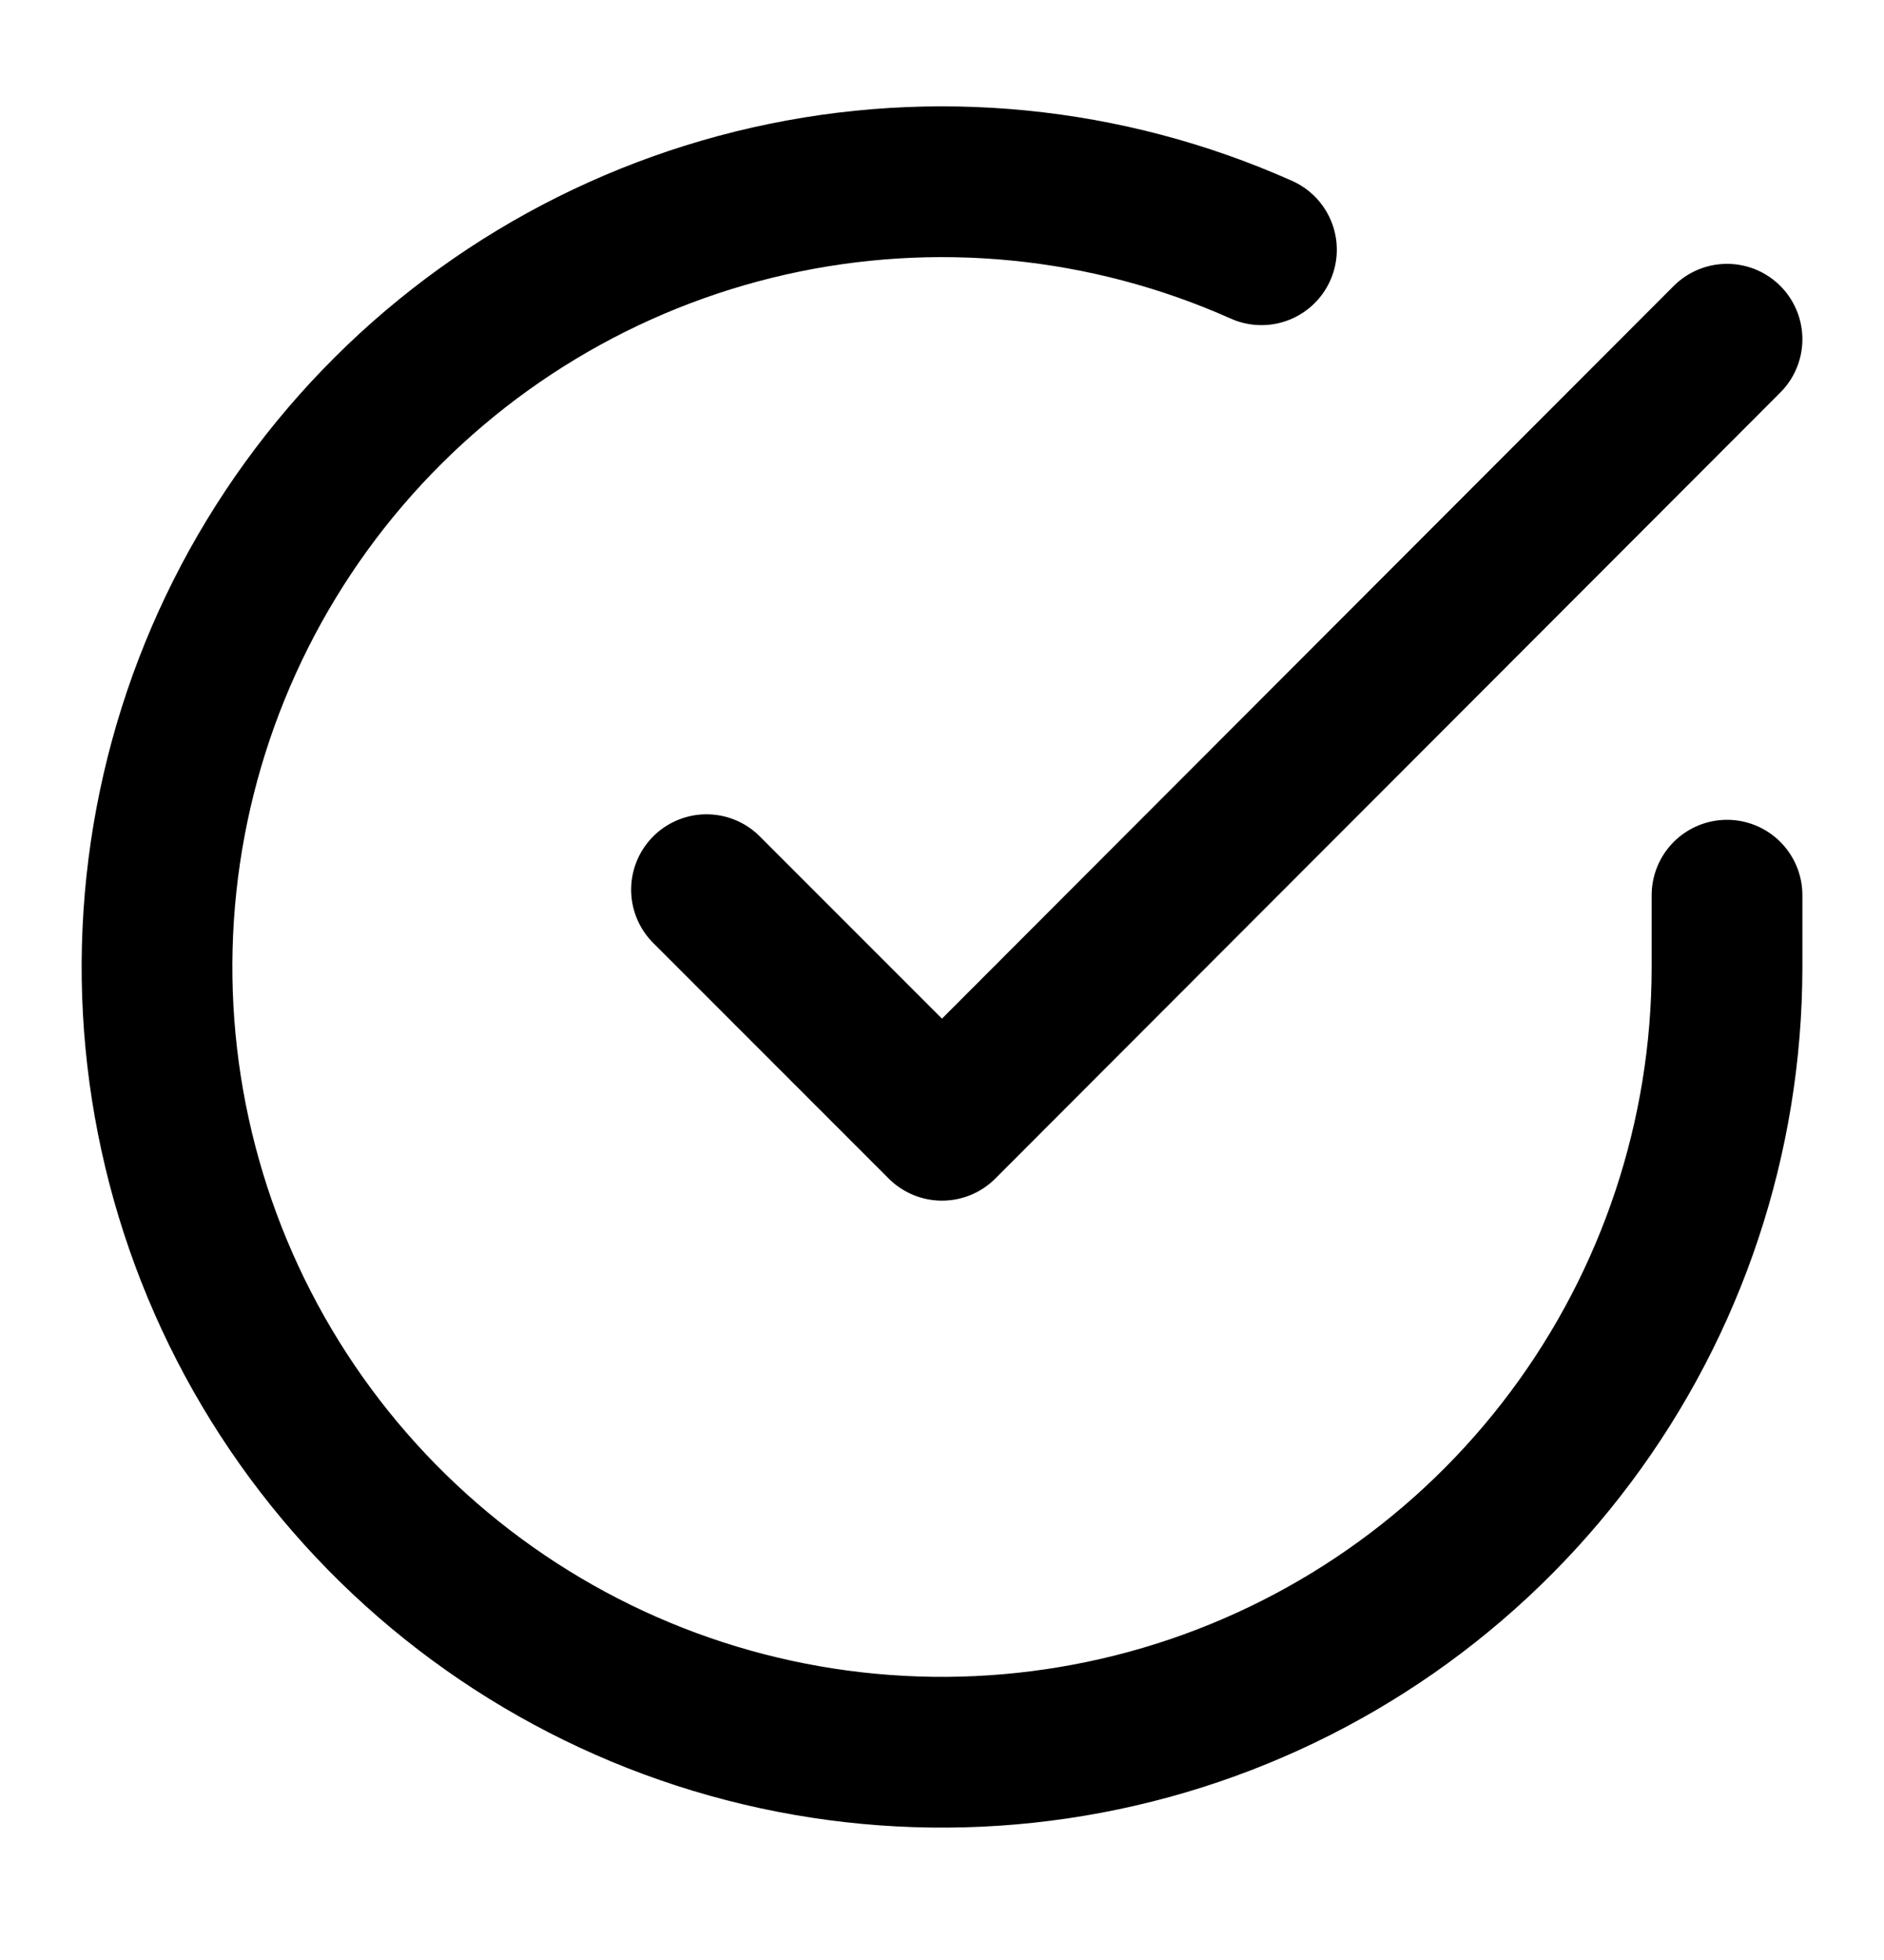 <svg width="25" height="26" viewBox="0 0 25 26" fill="none" xmlns="http://www.w3.org/2000/svg">
<path d="M22.917 11.875V12.833C22.915 15.08 22.188 17.265 20.843 19.064C19.498 20.864 17.608 22.18 15.453 22.817C13.299 23.453 10.997 23.377 8.89 22.599C6.783 21.82 4.984 20.381 3.761 18.497C2.539 16.613 1.958 14.383 2.106 12.142C2.254 9.901 3.122 7.767 4.581 6.06C6.041 4.352 8.013 3.162 10.204 2.667C12.395 2.172 14.688 2.398 16.739 3.313" stroke="black" stroke-width="2" stroke-linecap="round" stroke-linejoin="round"/>
<path d="M22.917 4.5L12.5 14.927L9.375 11.802" stroke="black" stroke-width="2" stroke-linecap="round" stroke-linejoin="round"/>
</svg>
